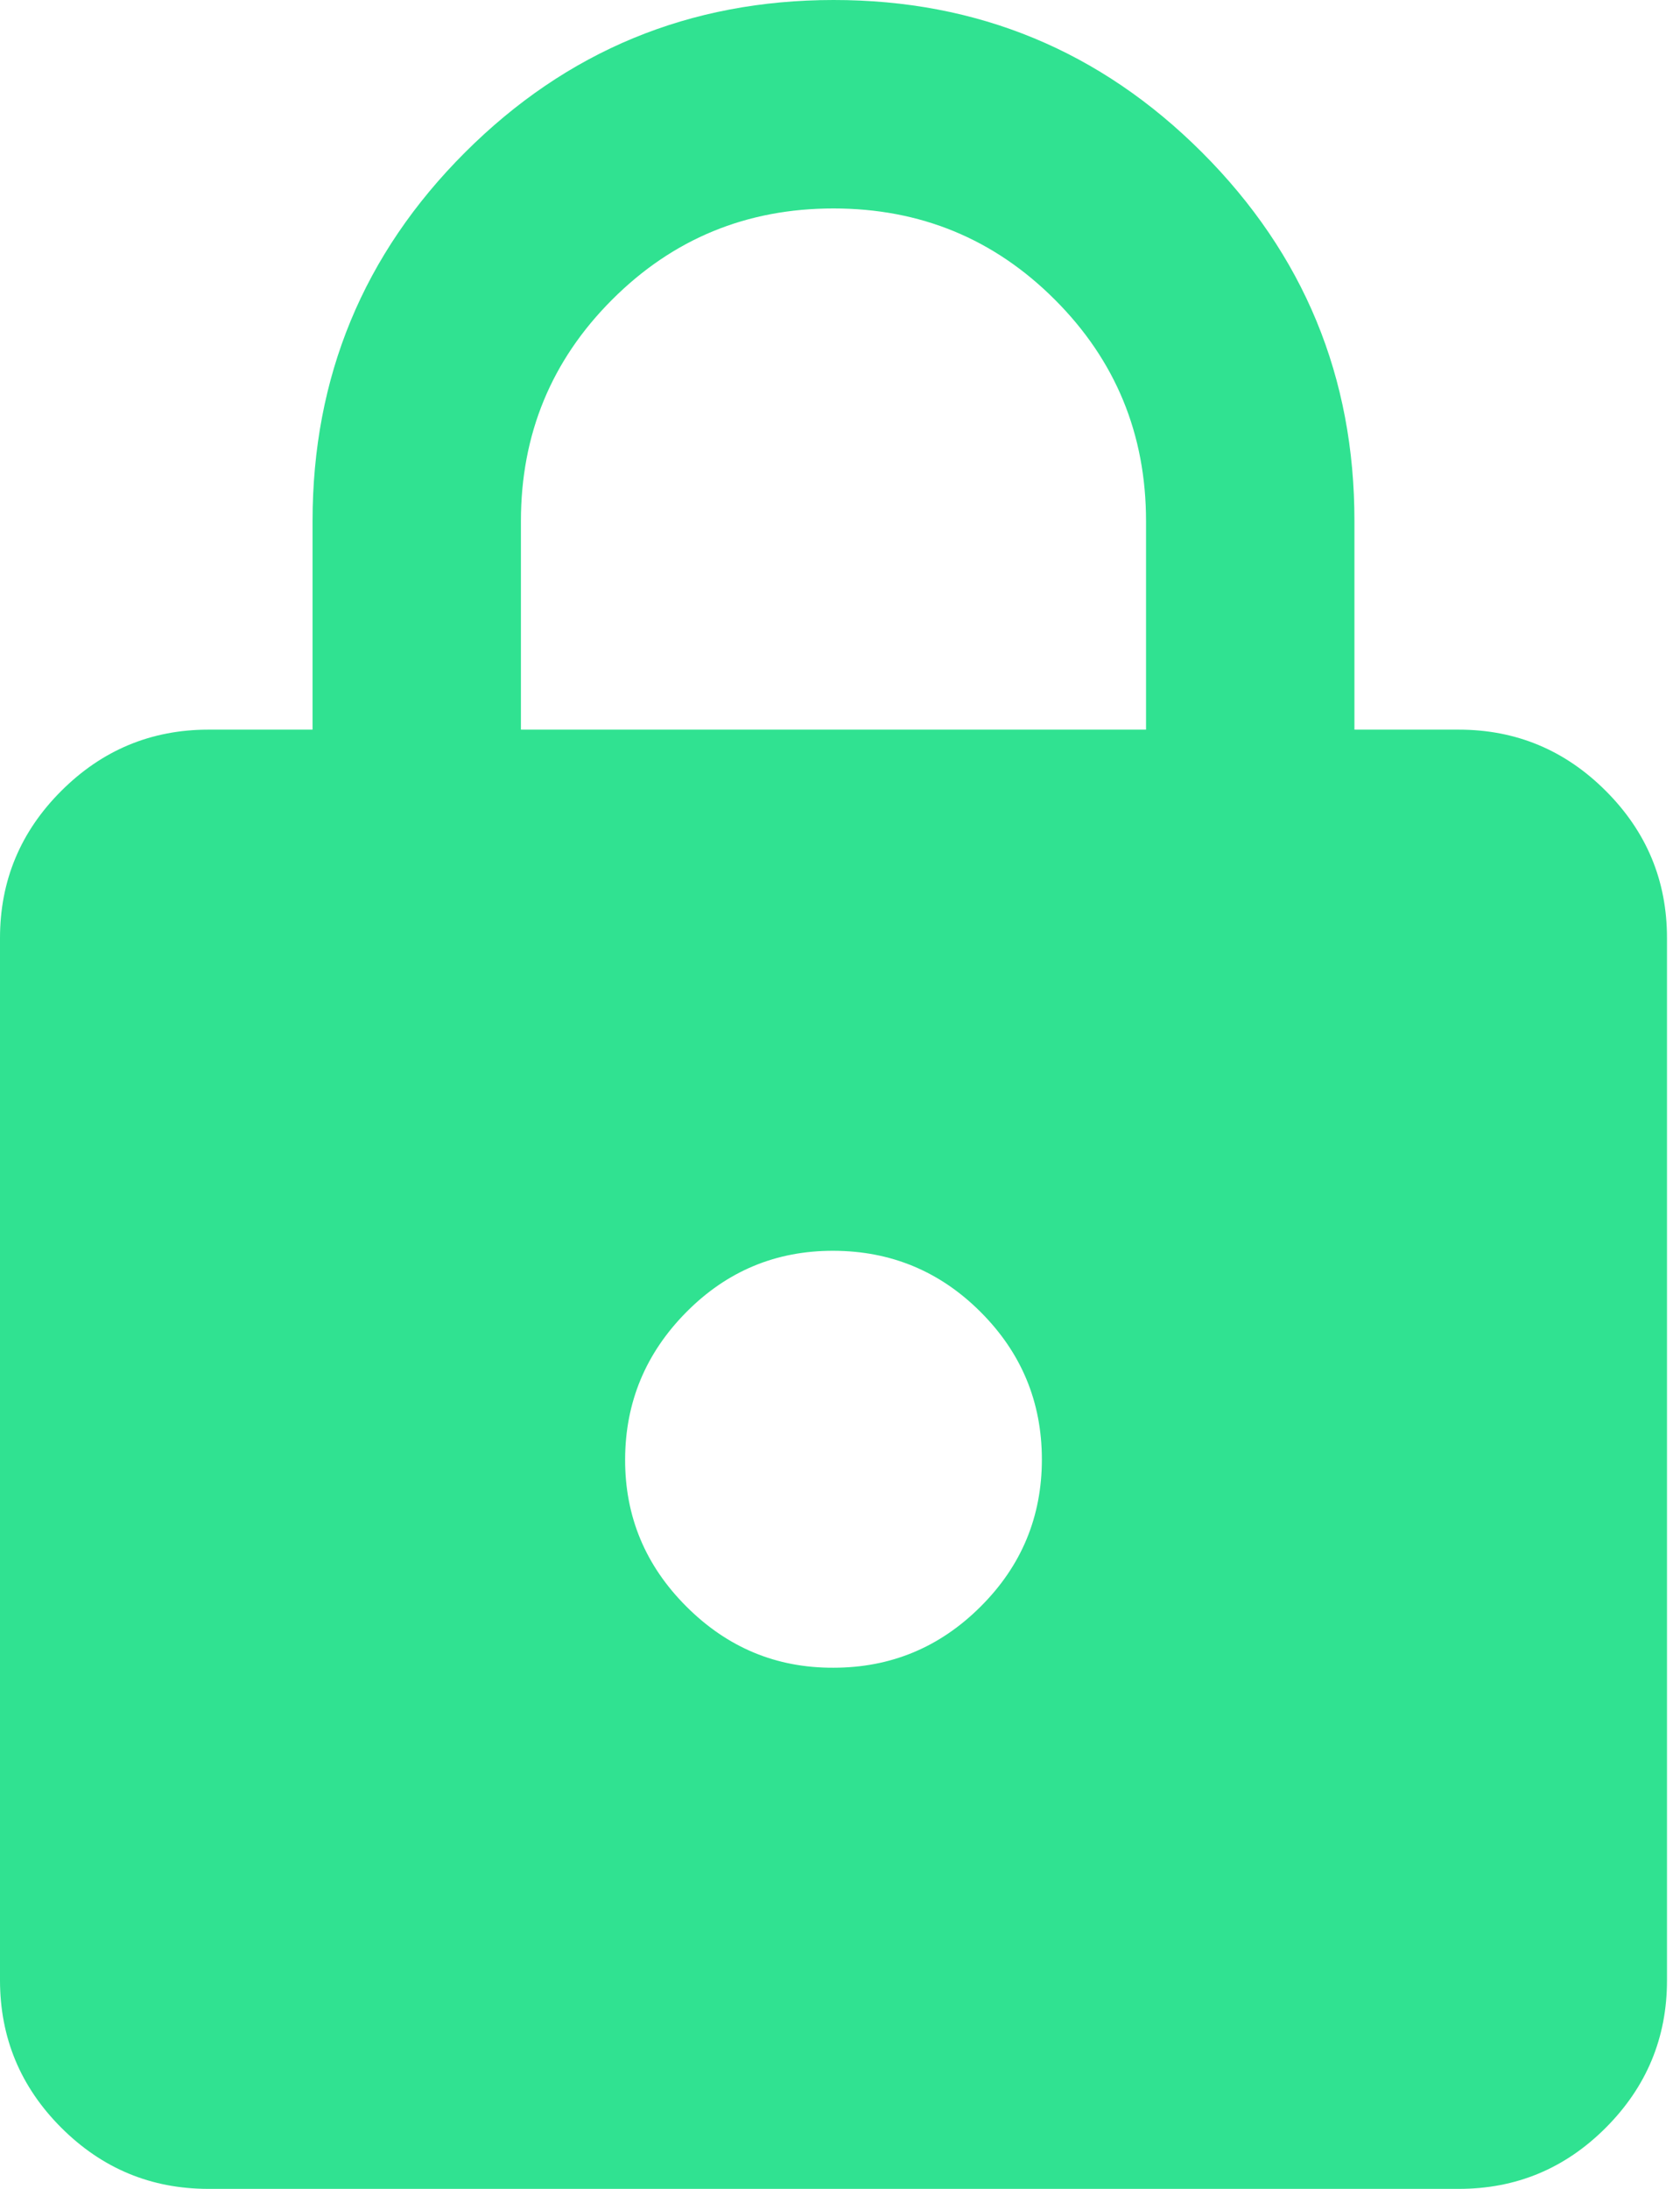 <svg width="43" height="56" viewBox="0 0 43 56" fill="none" xmlns="http://www.w3.org/2000/svg">
<path d="M5.333 56C3.867 56 2.612 55.478 1.568 54.435C0.524 53.391 0.002 52.135 0 50.667V24C0 22.533 0.523 21.278 1.568 20.235C2.613 19.191 3.868 18.668 5.333 18.667H8V13.333C8 9.644 9.3 6.5 11.901 3.901C14.502 1.302 17.646 0.002 21.333 1.82025e-06C25.02 -0.002 28.165 1.299 30.768 3.901C33.371 6.504 34.67 9.648 34.667 13.333V18.667H37.333C38.8 18.667 40.056 19.189 41.101 20.235C42.147 21.28 42.668 22.535 42.667 24V50.667C42.667 52.133 42.145 53.389 41.101 54.435C40.058 55.48 38.802 56.002 37.333 56H5.333ZM21.333 42.667C22.8 42.667 24.056 42.145 25.101 41.101C26.147 40.058 26.668 38.802 26.667 37.333C26.665 35.865 26.143 34.61 25.101 33.568C24.06 32.526 22.804 32.004 21.333 32C19.863 31.996 18.608 32.519 17.568 33.568C16.528 34.617 16.005 35.872 16 37.333C15.995 38.795 16.517 40.051 17.568 41.101C18.619 42.152 19.874 42.674 21.333 42.667ZM13.333 18.667H29.333V13.333C29.333 11.111 28.556 9.222 27 7.667C25.444 6.111 23.556 5.333 21.333 5.333C19.111 5.333 17.222 6.111 15.667 7.667C14.111 9.222 13.333 11.111 13.333 13.333V18.667Z" fill="#30E291"/>
</svg>
